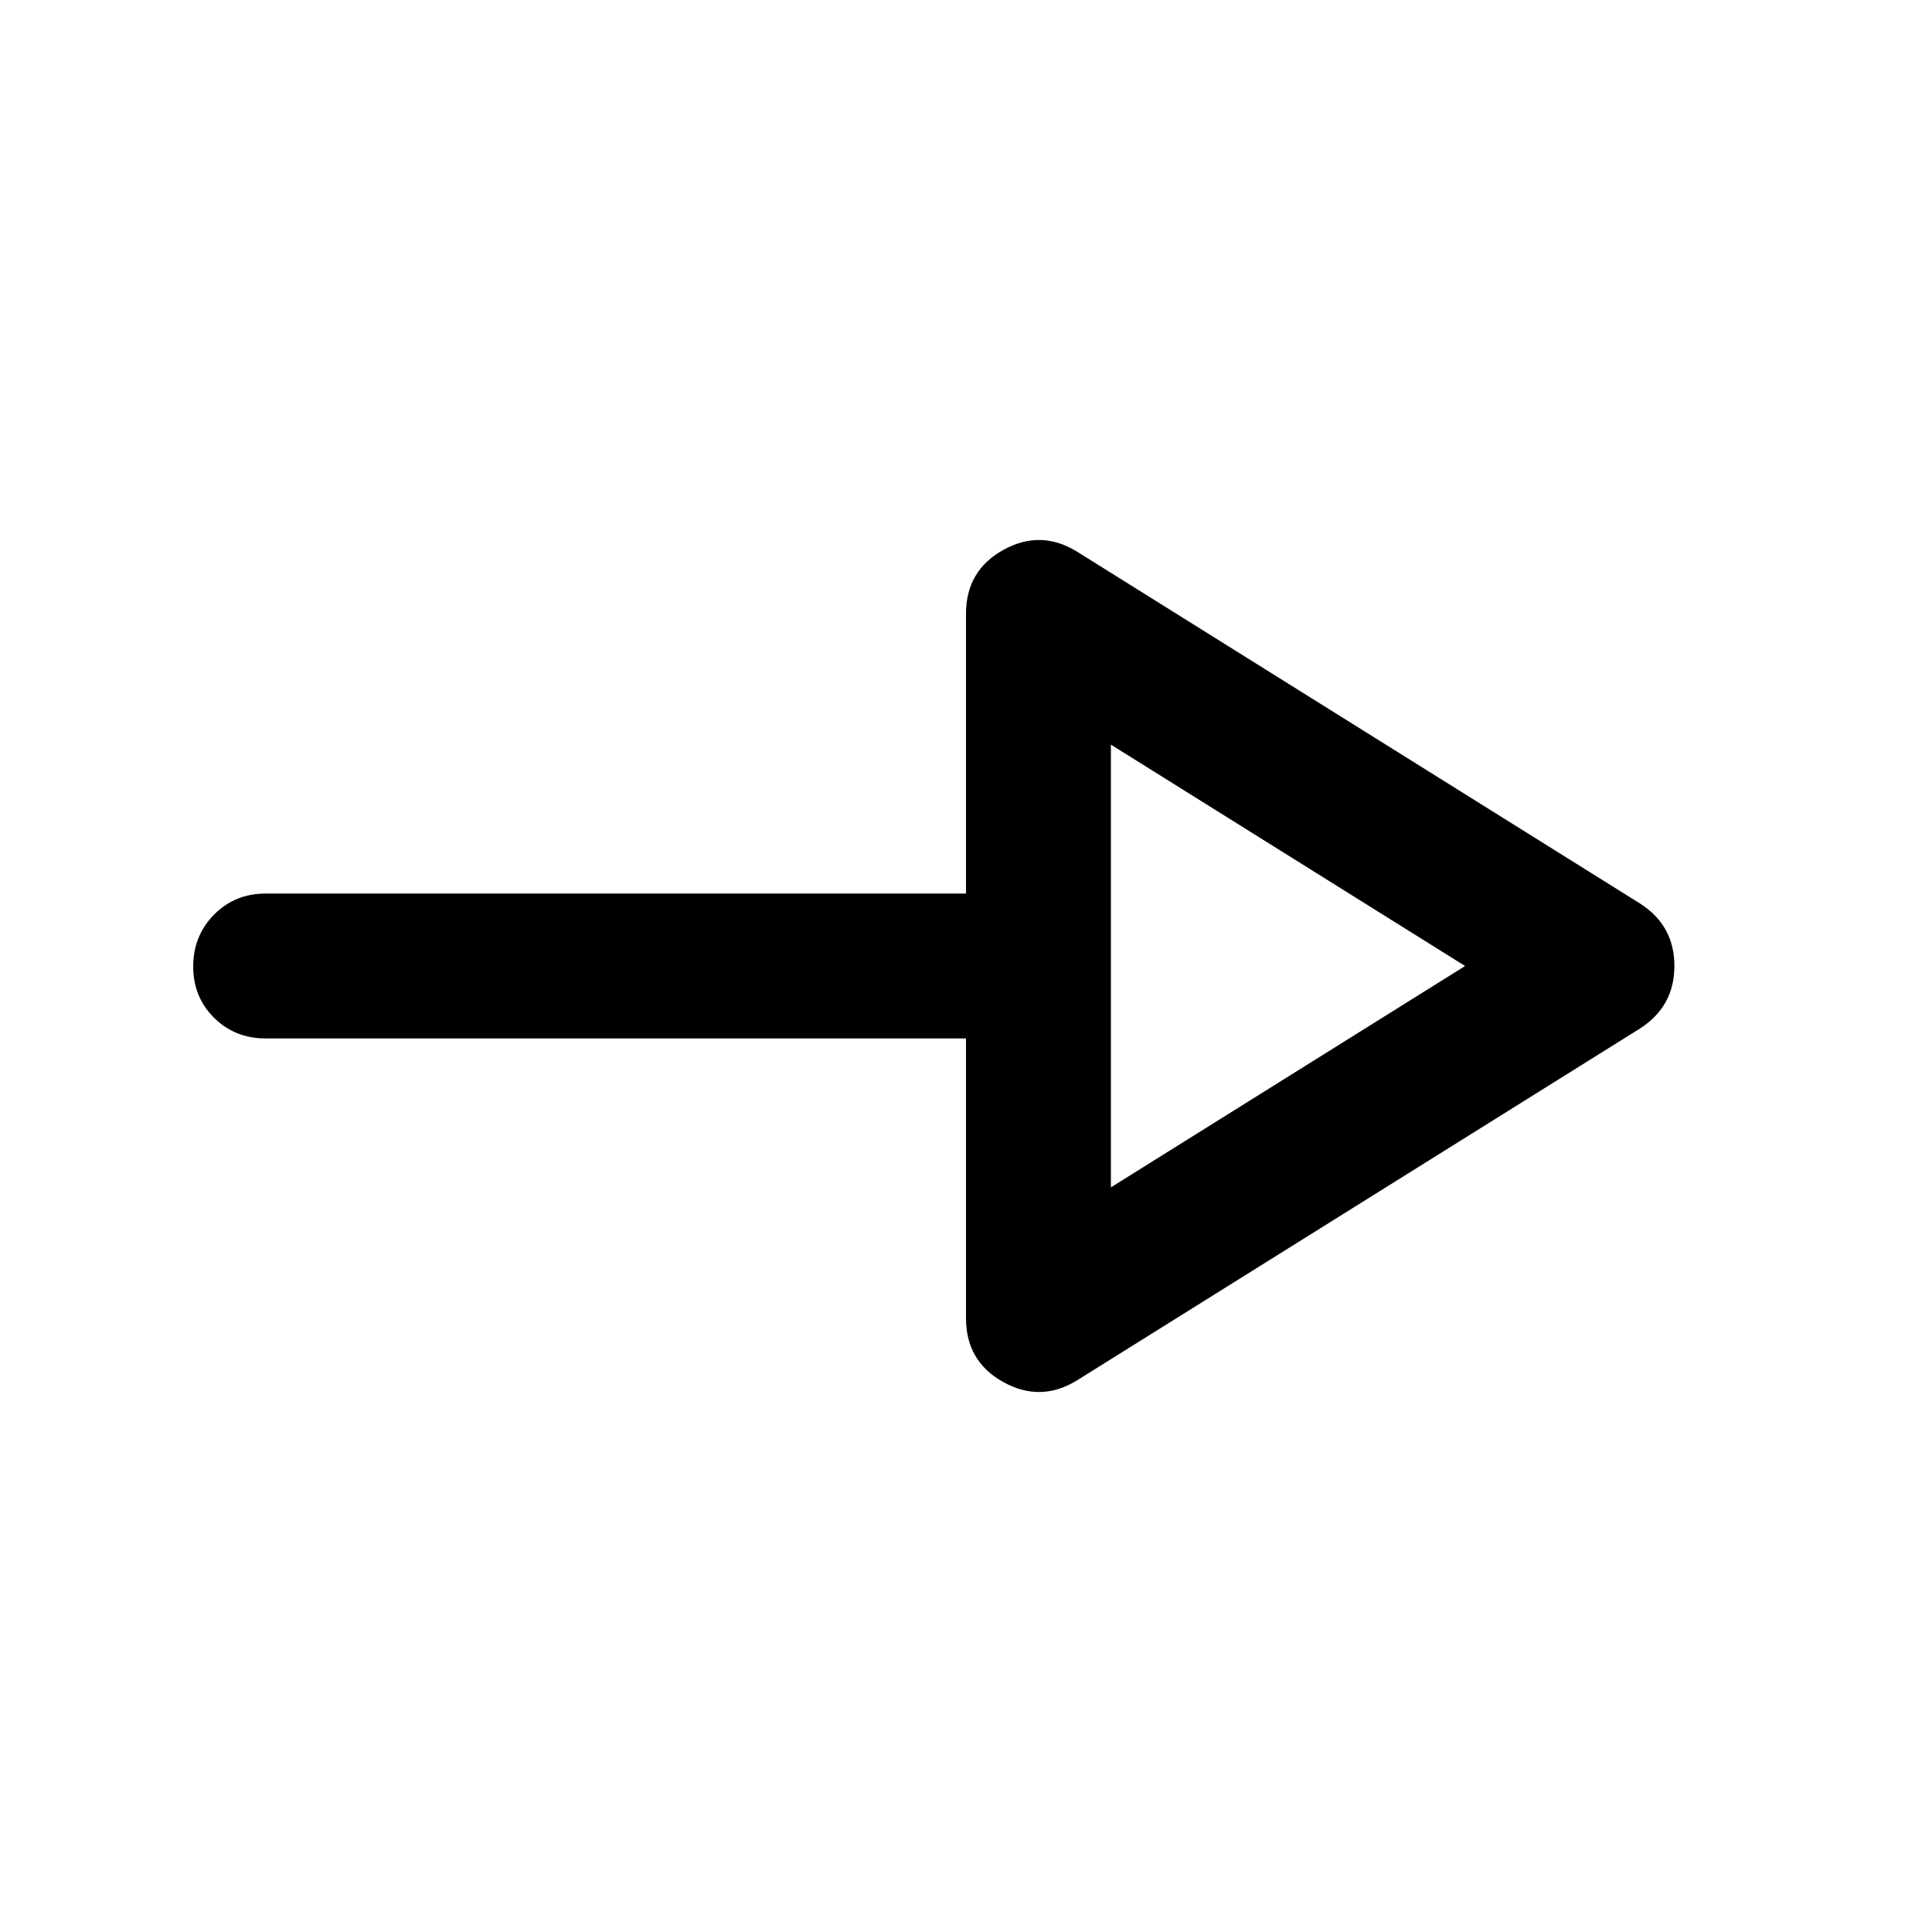 <svg xmlns="http://www.w3.org/2000/svg" height="20" viewBox="0 -960 960 960" width="20"><path d="M535-274q-18 11-36.5.72Q480-283.55 480-305v-139H132q-15.3 0-25.65-10.29Q96-464.58 96-479.79t10.35-25.71Q116.7-516 132-516h348v-139q0-21.45 18.5-31.72Q517-697 535-686l280 175q17 10.93 17 30.96Q832-460 815-449L535-274Zm17-96 176-110-176-110v220Zm0-110Z"/></svg>